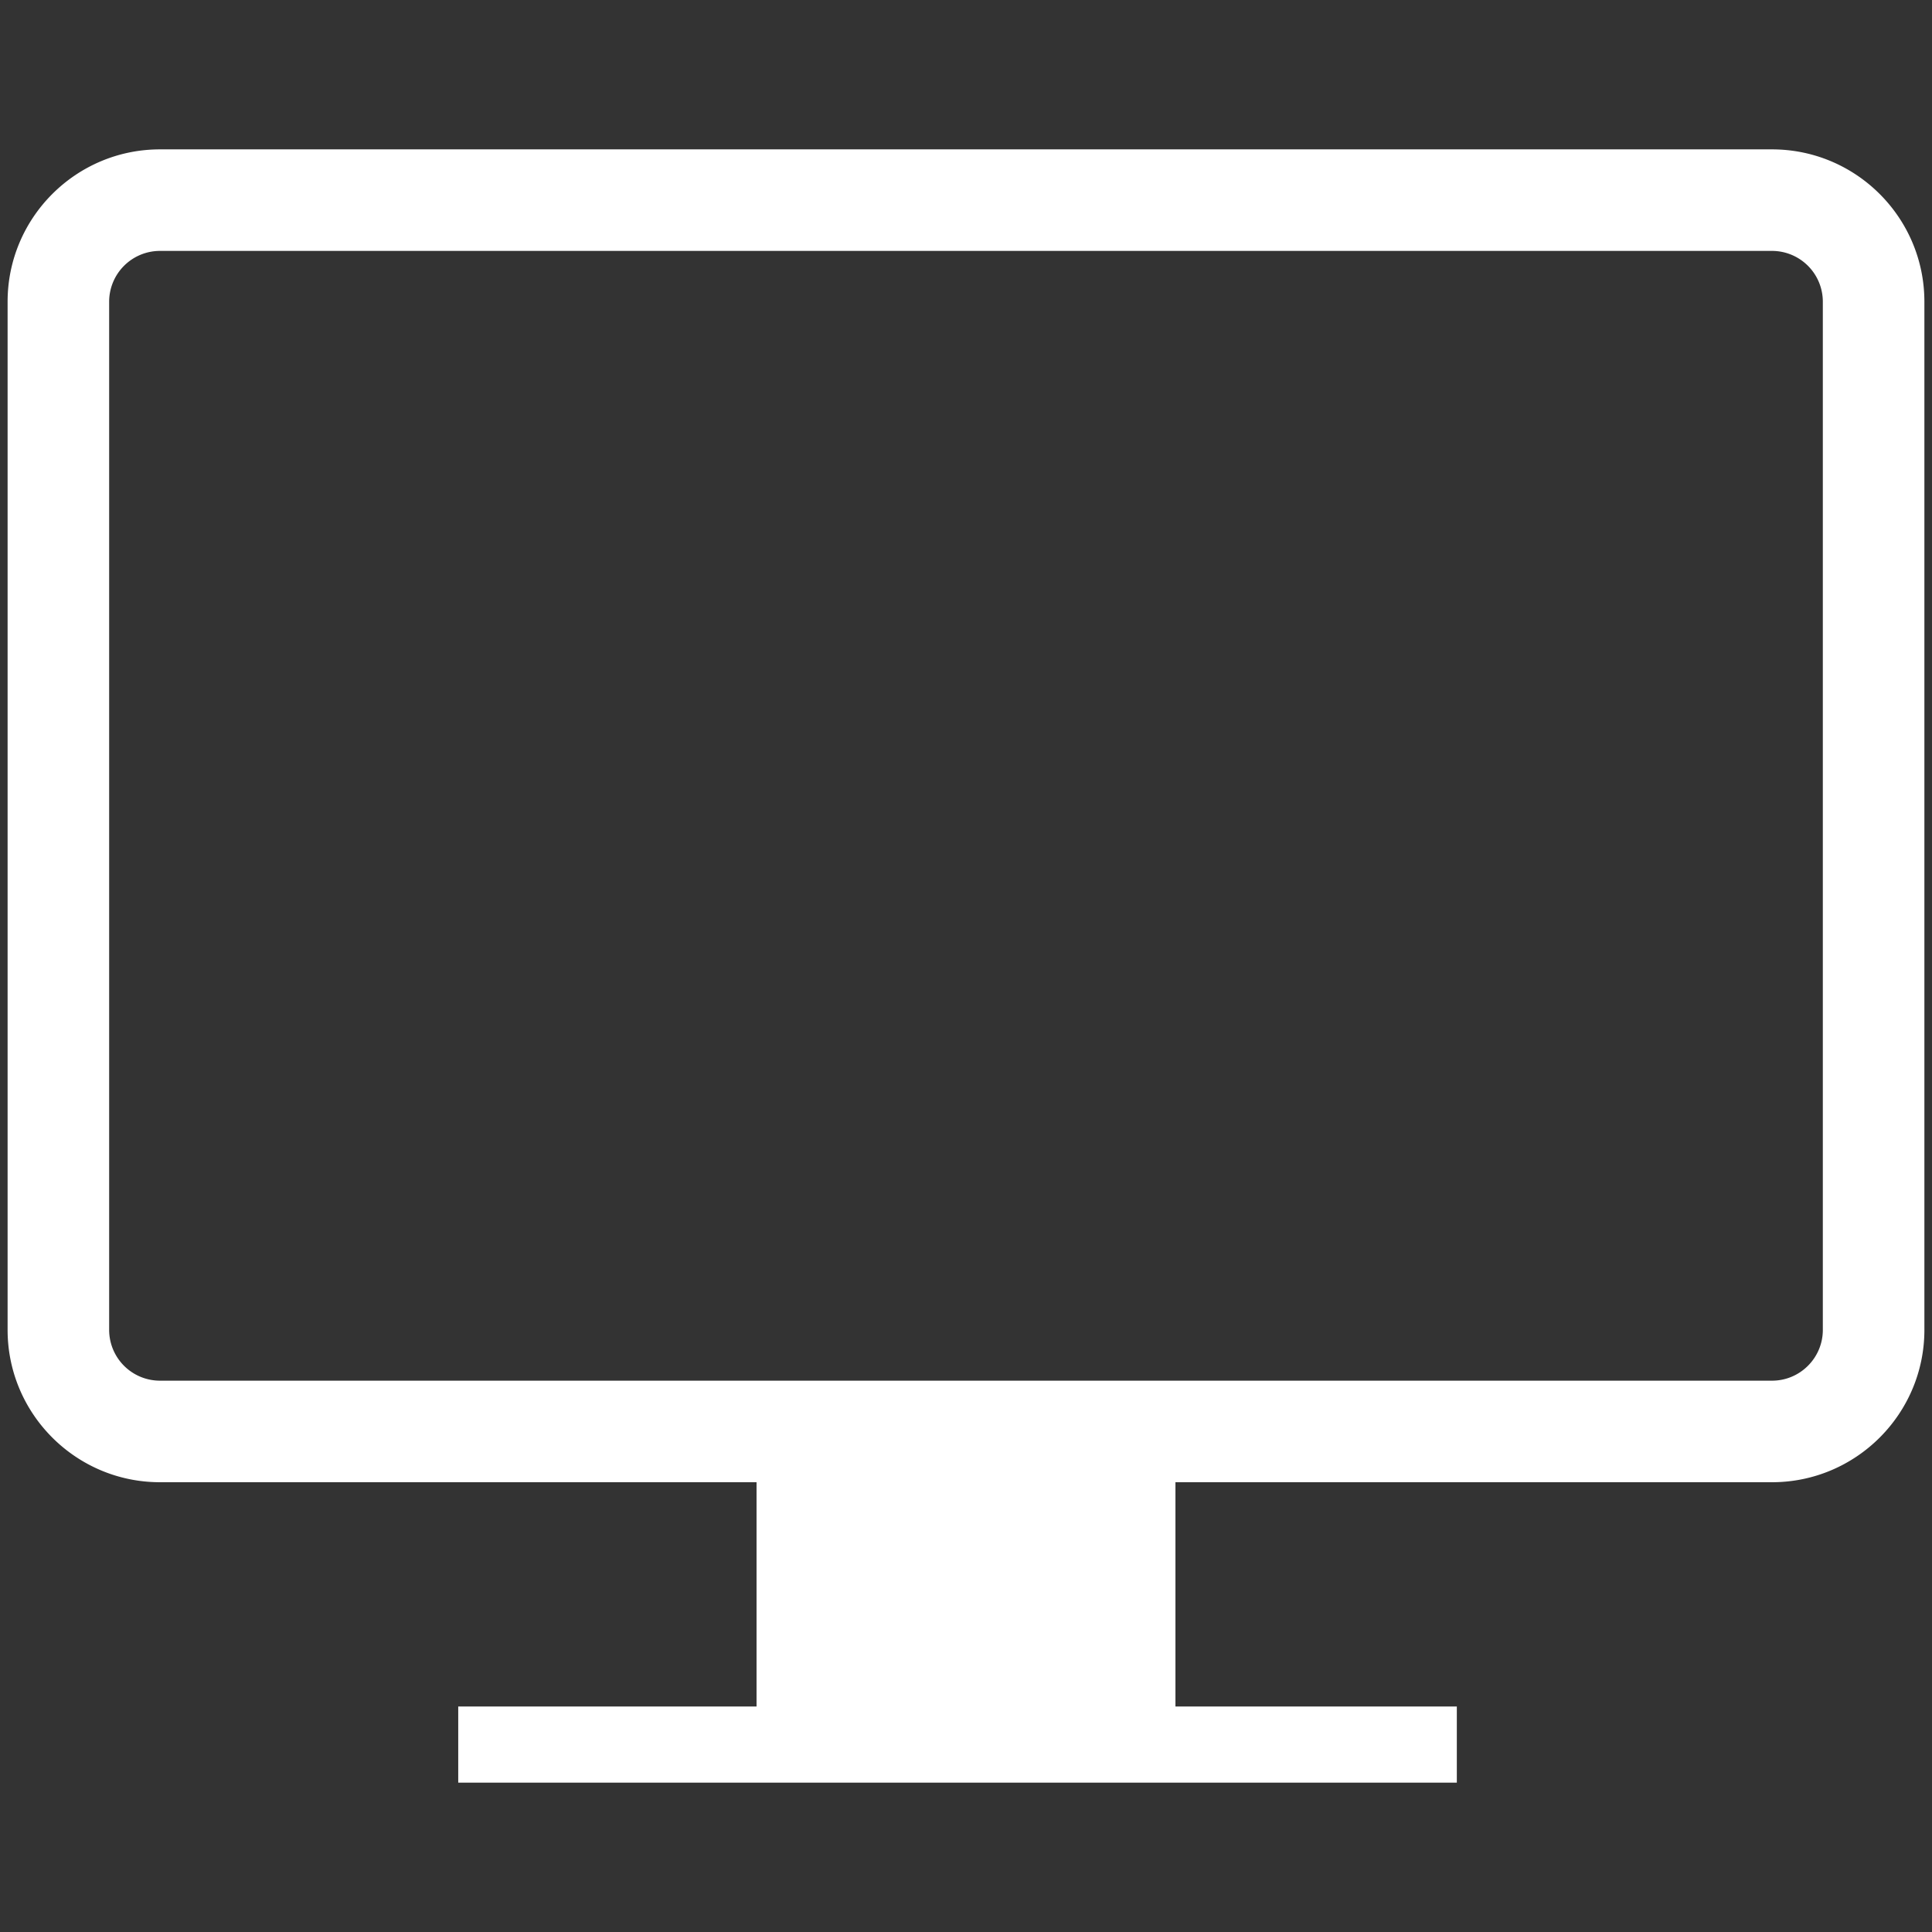 <?xml version="1.0" standalone="no"?><!DOCTYPE svg PUBLIC "-//W3C//DTD SVG 1.1//EN" "http://www.w3.org/Graphics/SVG/1.1/DTD/svg11.dtd"><svg t="1494293291828" class="icon" style="" viewBox="0 0 1024 1024" version="1.1" xmlns="http://www.w3.org/2000/svg" p-id="1764" xmlns:xlink="http://www.w3.org/1999/xlink" width="200" height="200"><rect x="0" y="0" width="1024" height="1024" fill="#333333" stroke="none"/><defs><style type="text/css"></style></defs><path d="M939.228 79.171h-854.461c-44.513 0-80.737 36.209-80.737 80.727v544.973c0 44.513 36.219 80.737 80.737 80.737h316.216v118.861h-158.111v40.361h529.275v-40.361h-149.14v-118.861h316.216c44.518 0 80.742-36.219 80.742-80.737V159.898c0.005-44.518-36.219-80.727-80.737-80.727z m26.911 625.7c0 14.848-12.073 26.916-26.916 26.916h-854.461a26.941 26.941 0 0 1-26.911-26.916V159.898a26.941 26.941 0 0 1 26.911-26.911h854.461a26.941 26.941 0 0 1 26.916 26.911v544.973z" p-id="1765" fill="#ffffff"></path></svg>